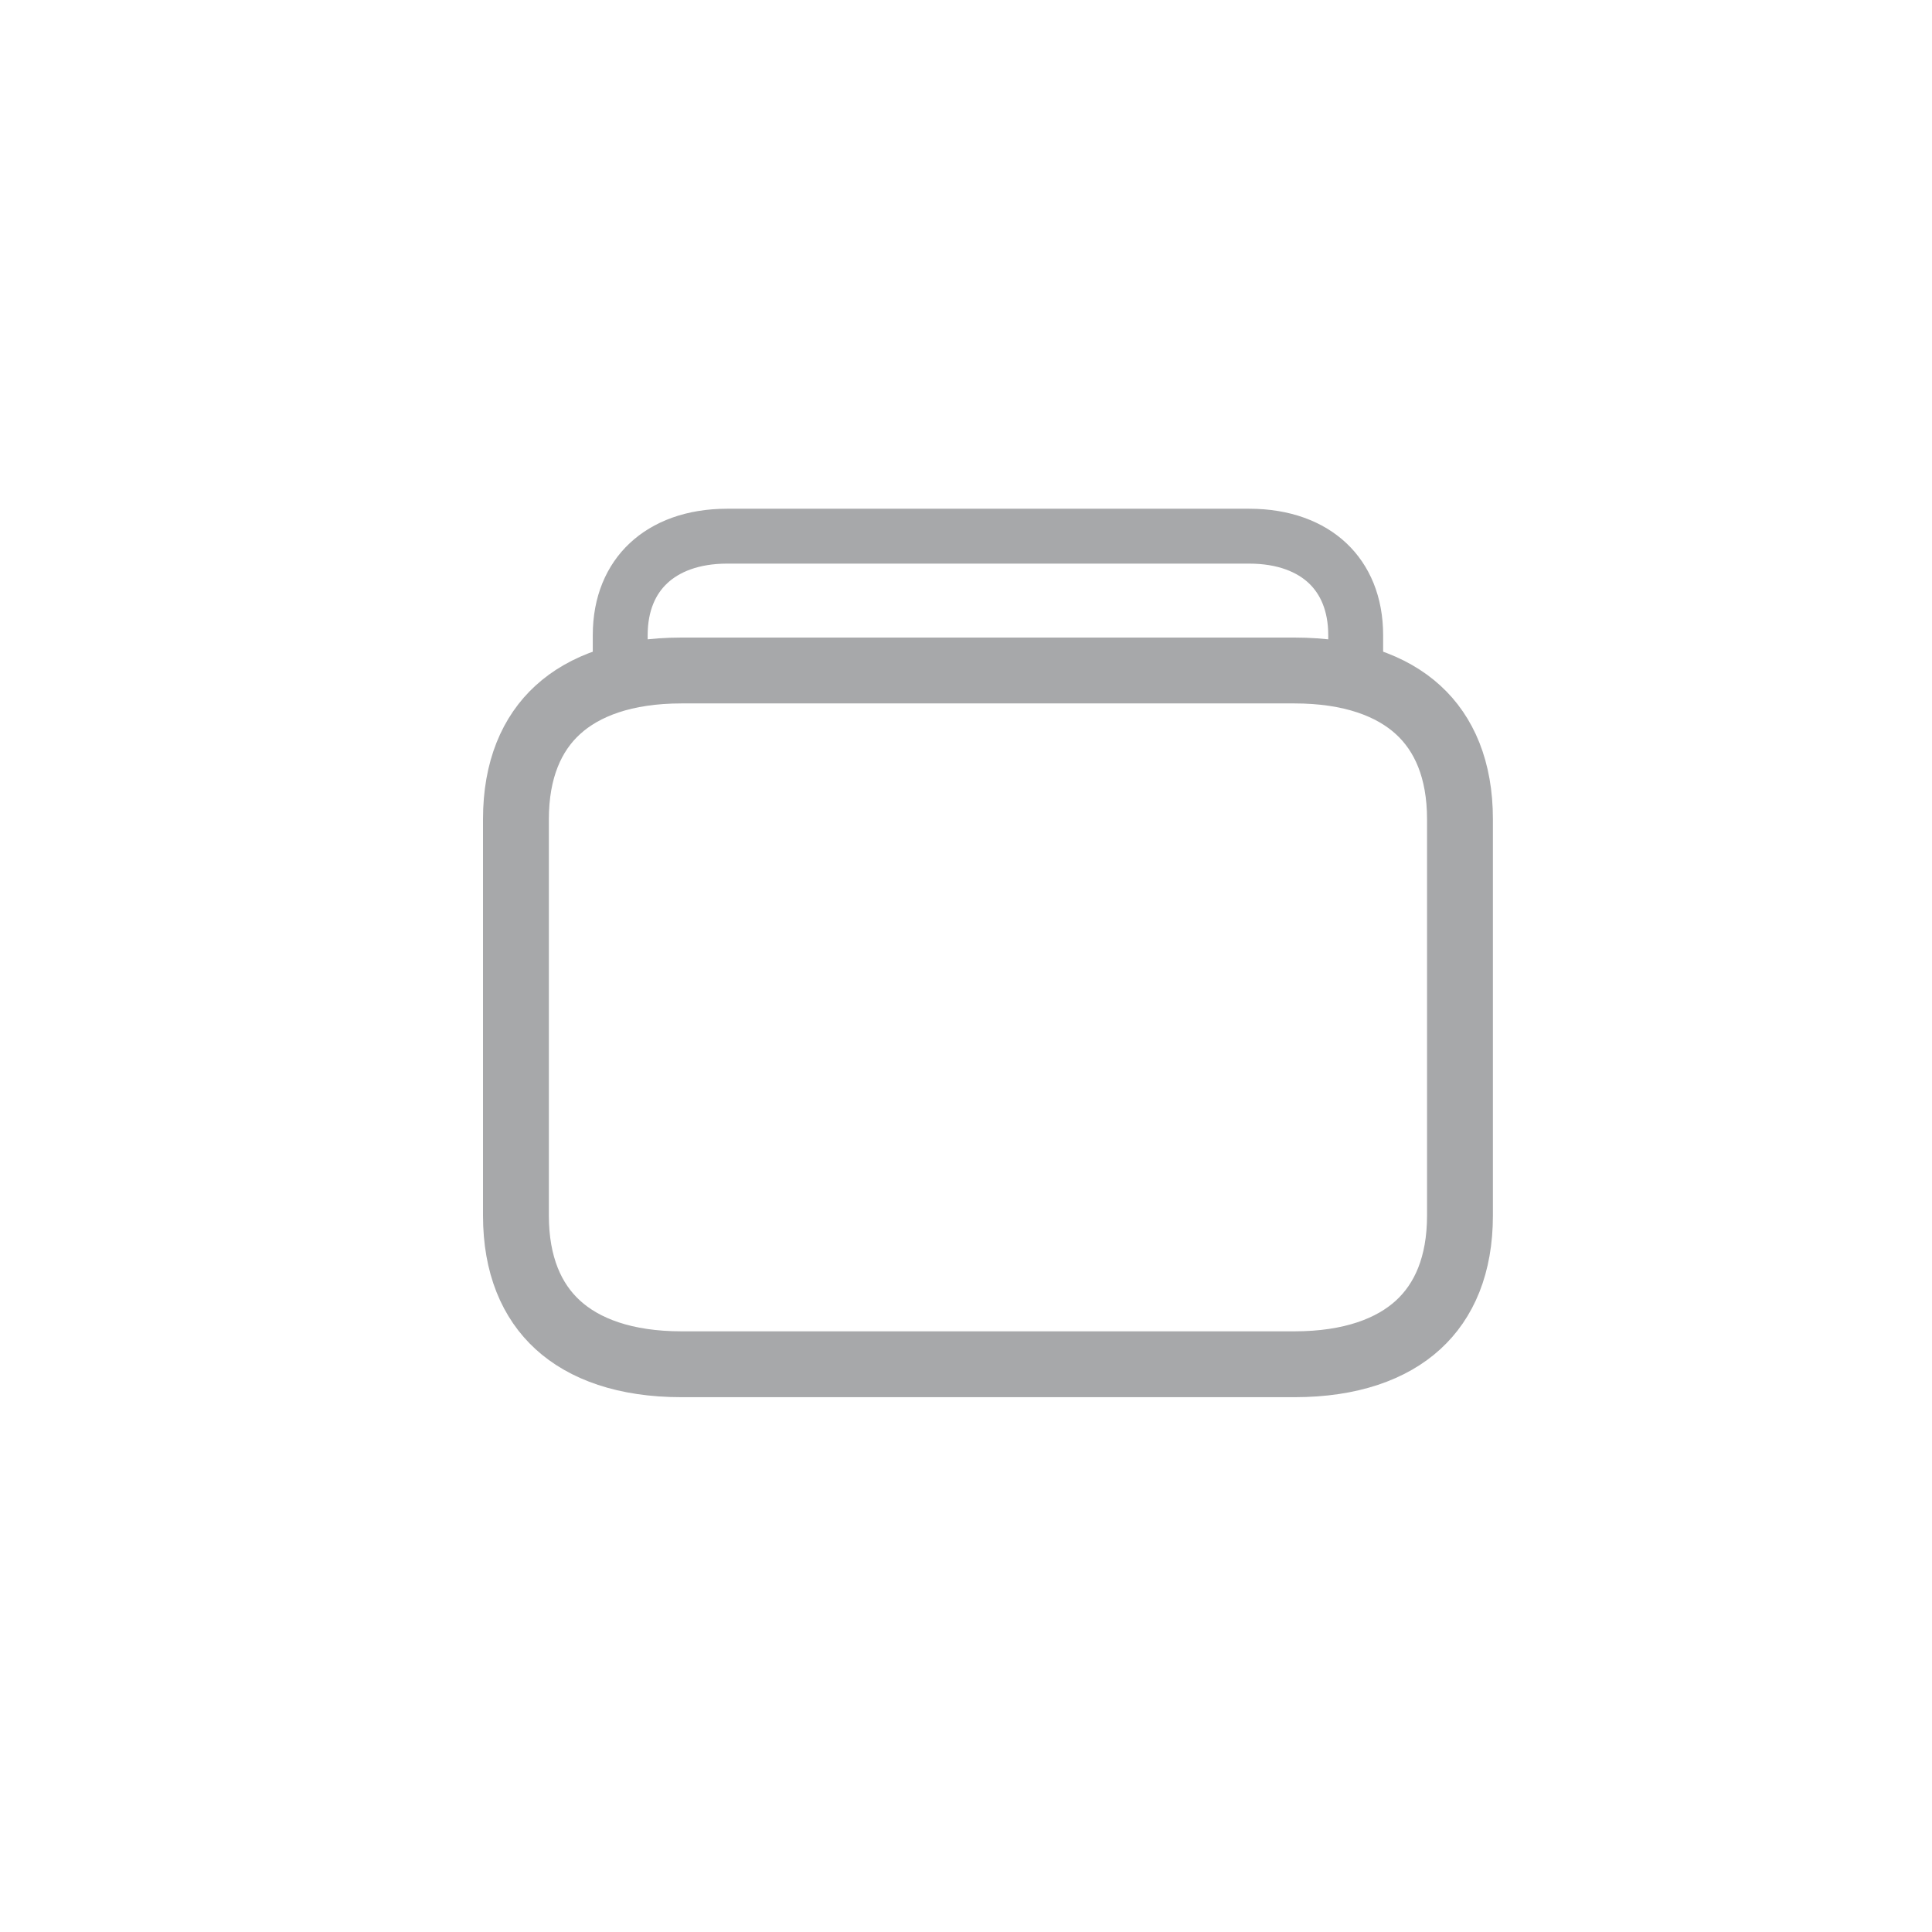 <svg width="44" height="44" viewBox="0 0 44 44" fill="none" xmlns="http://www.w3.org/2000/svg">
<g clip-path="url(#clip0_5591_72227)">
<path d="M28.449 24.961H16.56C15.77 24.961 15.168 24.716 14.768 24.341C14.373 23.968 14.125 23.42 14.125 22.705V14.467C14.125 13.746 14.373 13.198 14.768 12.828C15.167 12.453 15.769 12.211 16.56 12.211H28.449C29.24 12.211 29.84 12.453 30.236 12.827C30.628 13.197 30.875 13.745 30.875 14.467V22.705C30.875 23.421 30.629 23.97 30.235 24.342C29.838 24.717 29.239 24.961 28.449 24.961Z" stroke="#A7A8AA" stroke-width="1.25"/>
</g>
<path d="M29.48 31.07H15.52C14.232 31.07 13.303 30.722 12.703 30.173C12.111 29.632 11.75 28.814 11.75 27.682V18.658C11.75 17.526 12.111 16.708 12.703 16.167C13.303 15.618 14.232 15.27 15.52 15.27H29.48C30.767 15.27 31.697 15.618 32.297 16.167C32.889 16.708 33.25 17.526 33.25 18.658V27.682C33.25 28.814 32.889 29.632 32.297 30.173C31.697 30.722 30.767 31.07 29.48 31.07Z" stroke="#A7A8AA" stroke-width="1.5"/>
<defs>
<clipPath id="clip0_5591_72227">
<rect width="18" height="4" fill="white" transform="translate(13.5 11.586)"/>
</clipPath>
</defs>
</svg>
